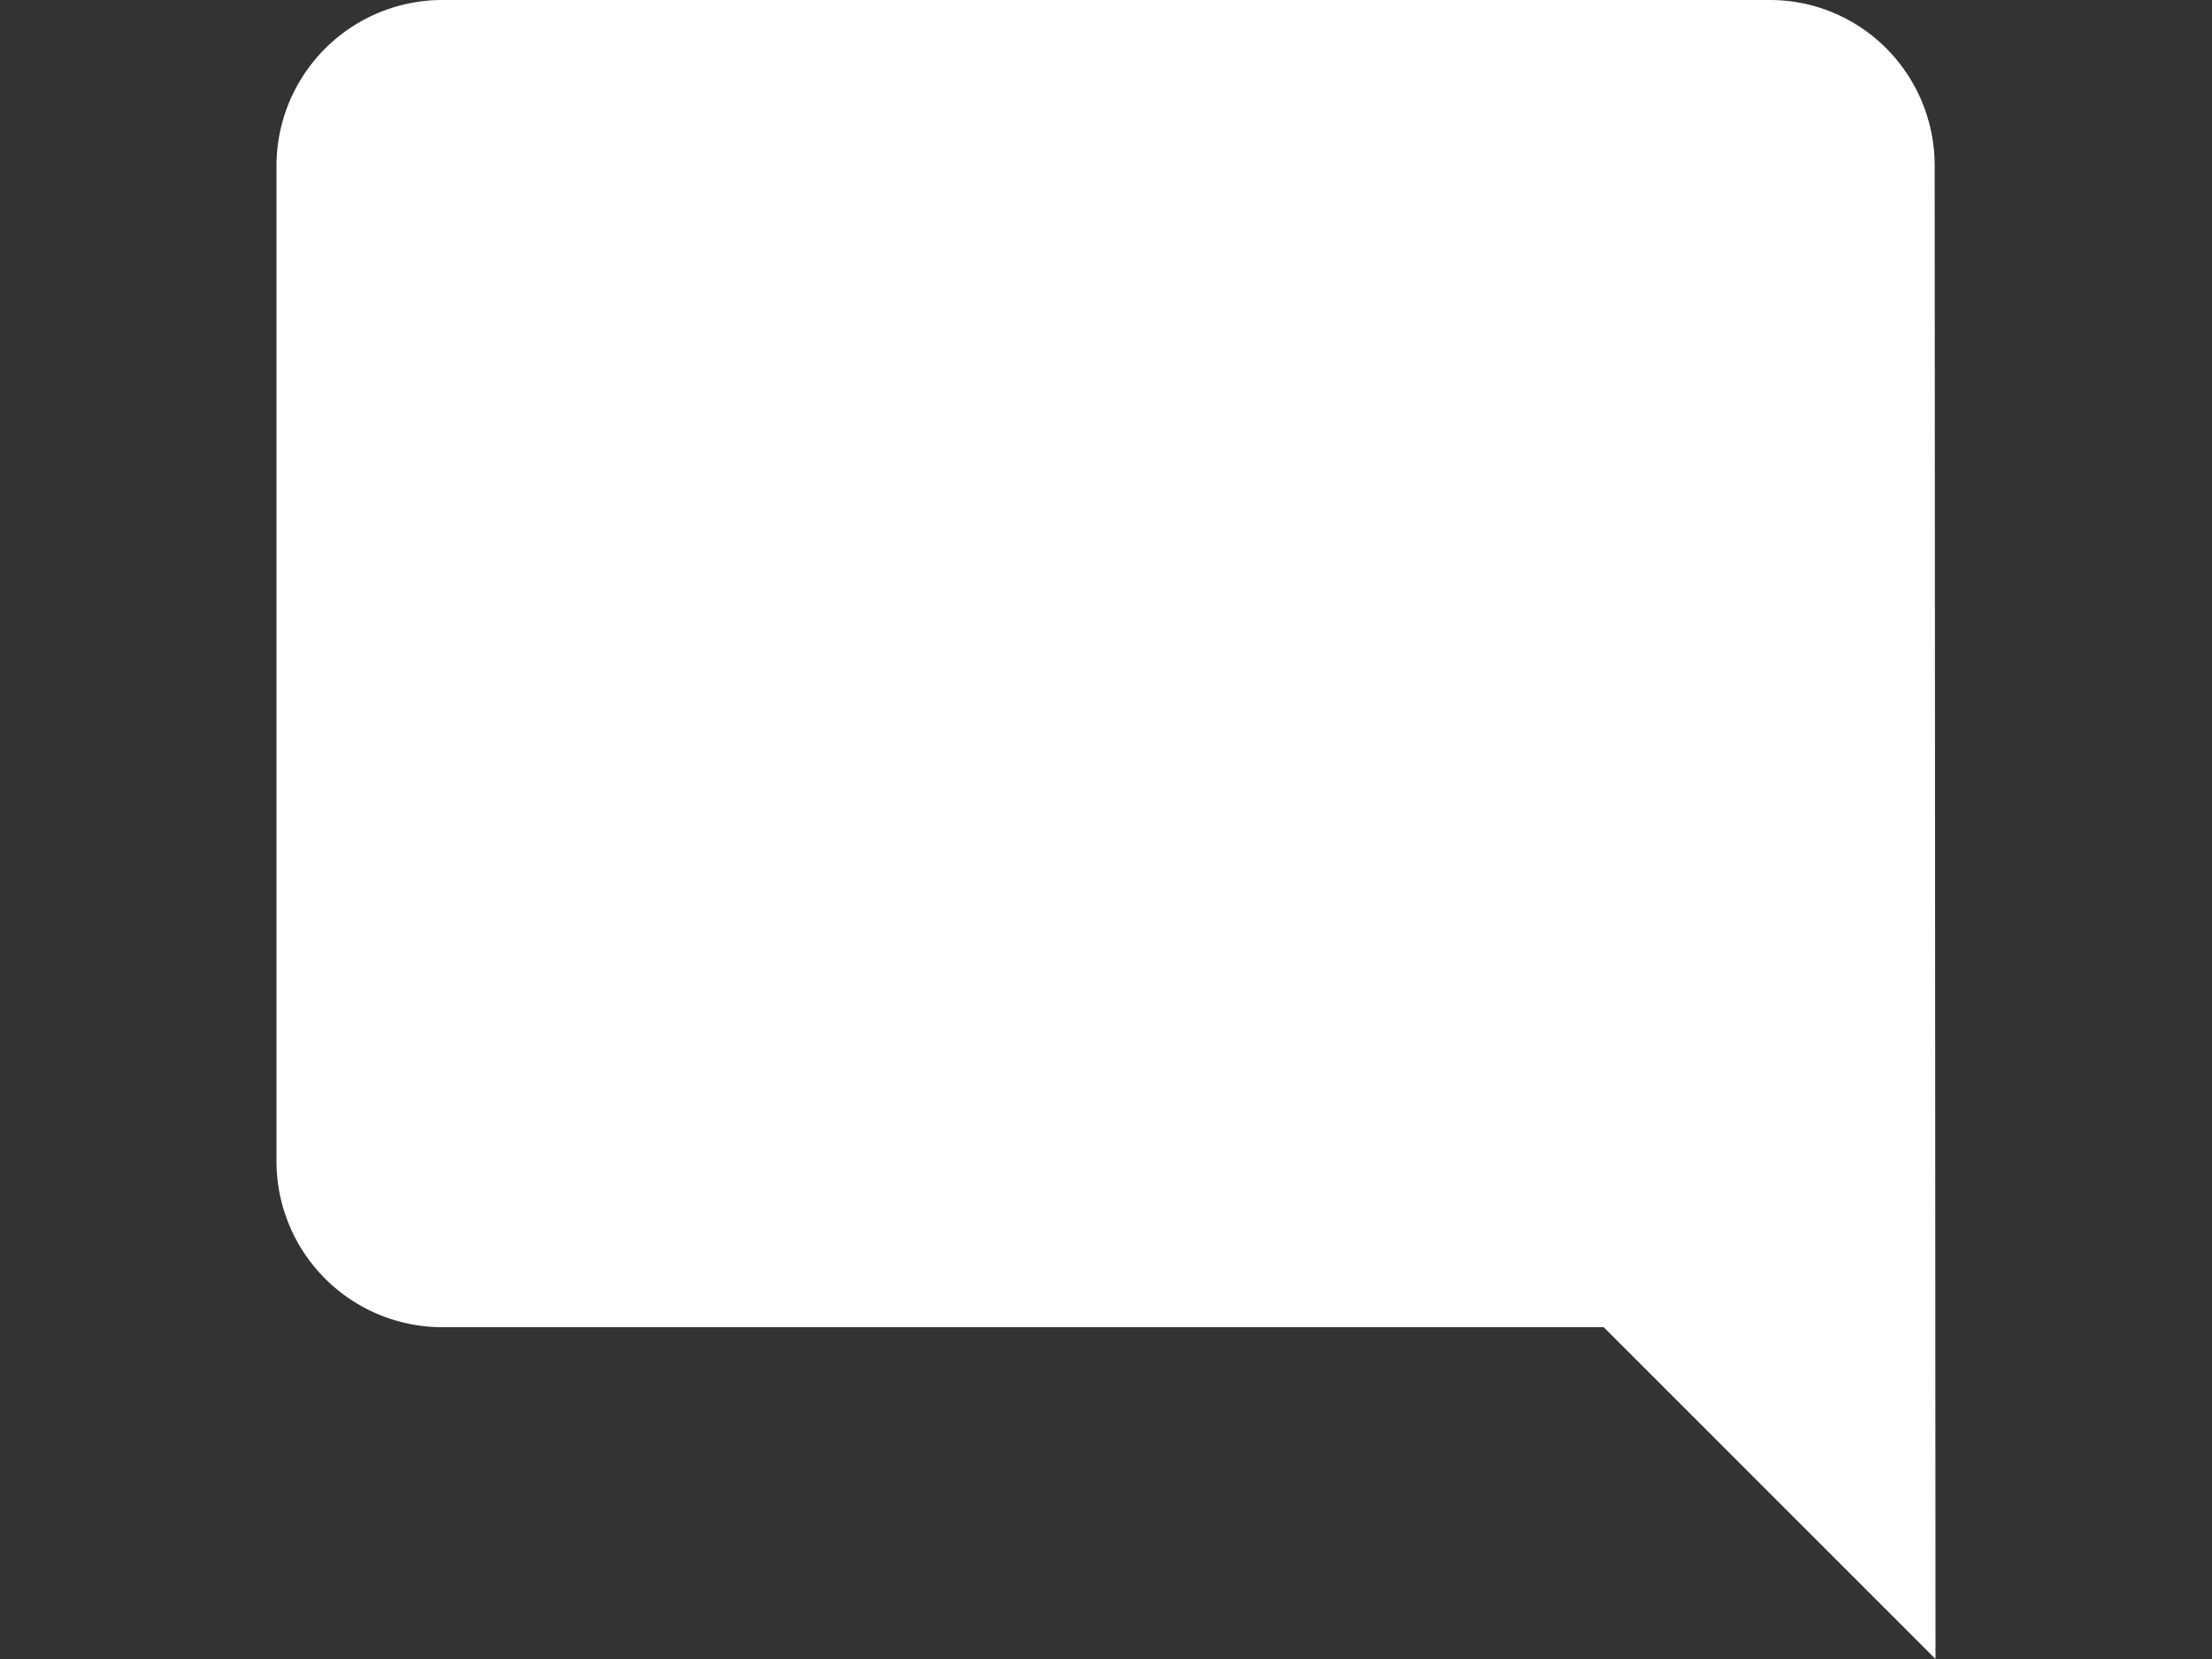 <svg xmlns="http://www.w3.org/2000/svg" width="64" height="48"  xmlns:v="https://vecta.io/nano"><rect width="100%" height="100%" fill="#333333" stroke="none"/><path d="M55.976 4.8c0-2.652-2.124-4.8-4.776-4.8h0-38.4A4.8 4.8 0 0 0 8 4.8h0v28.8a4.8 4.8 0 0 0 4.8 4.8h33.6L56 48l-.024-43.2z" fill="#fff"/></svg>
